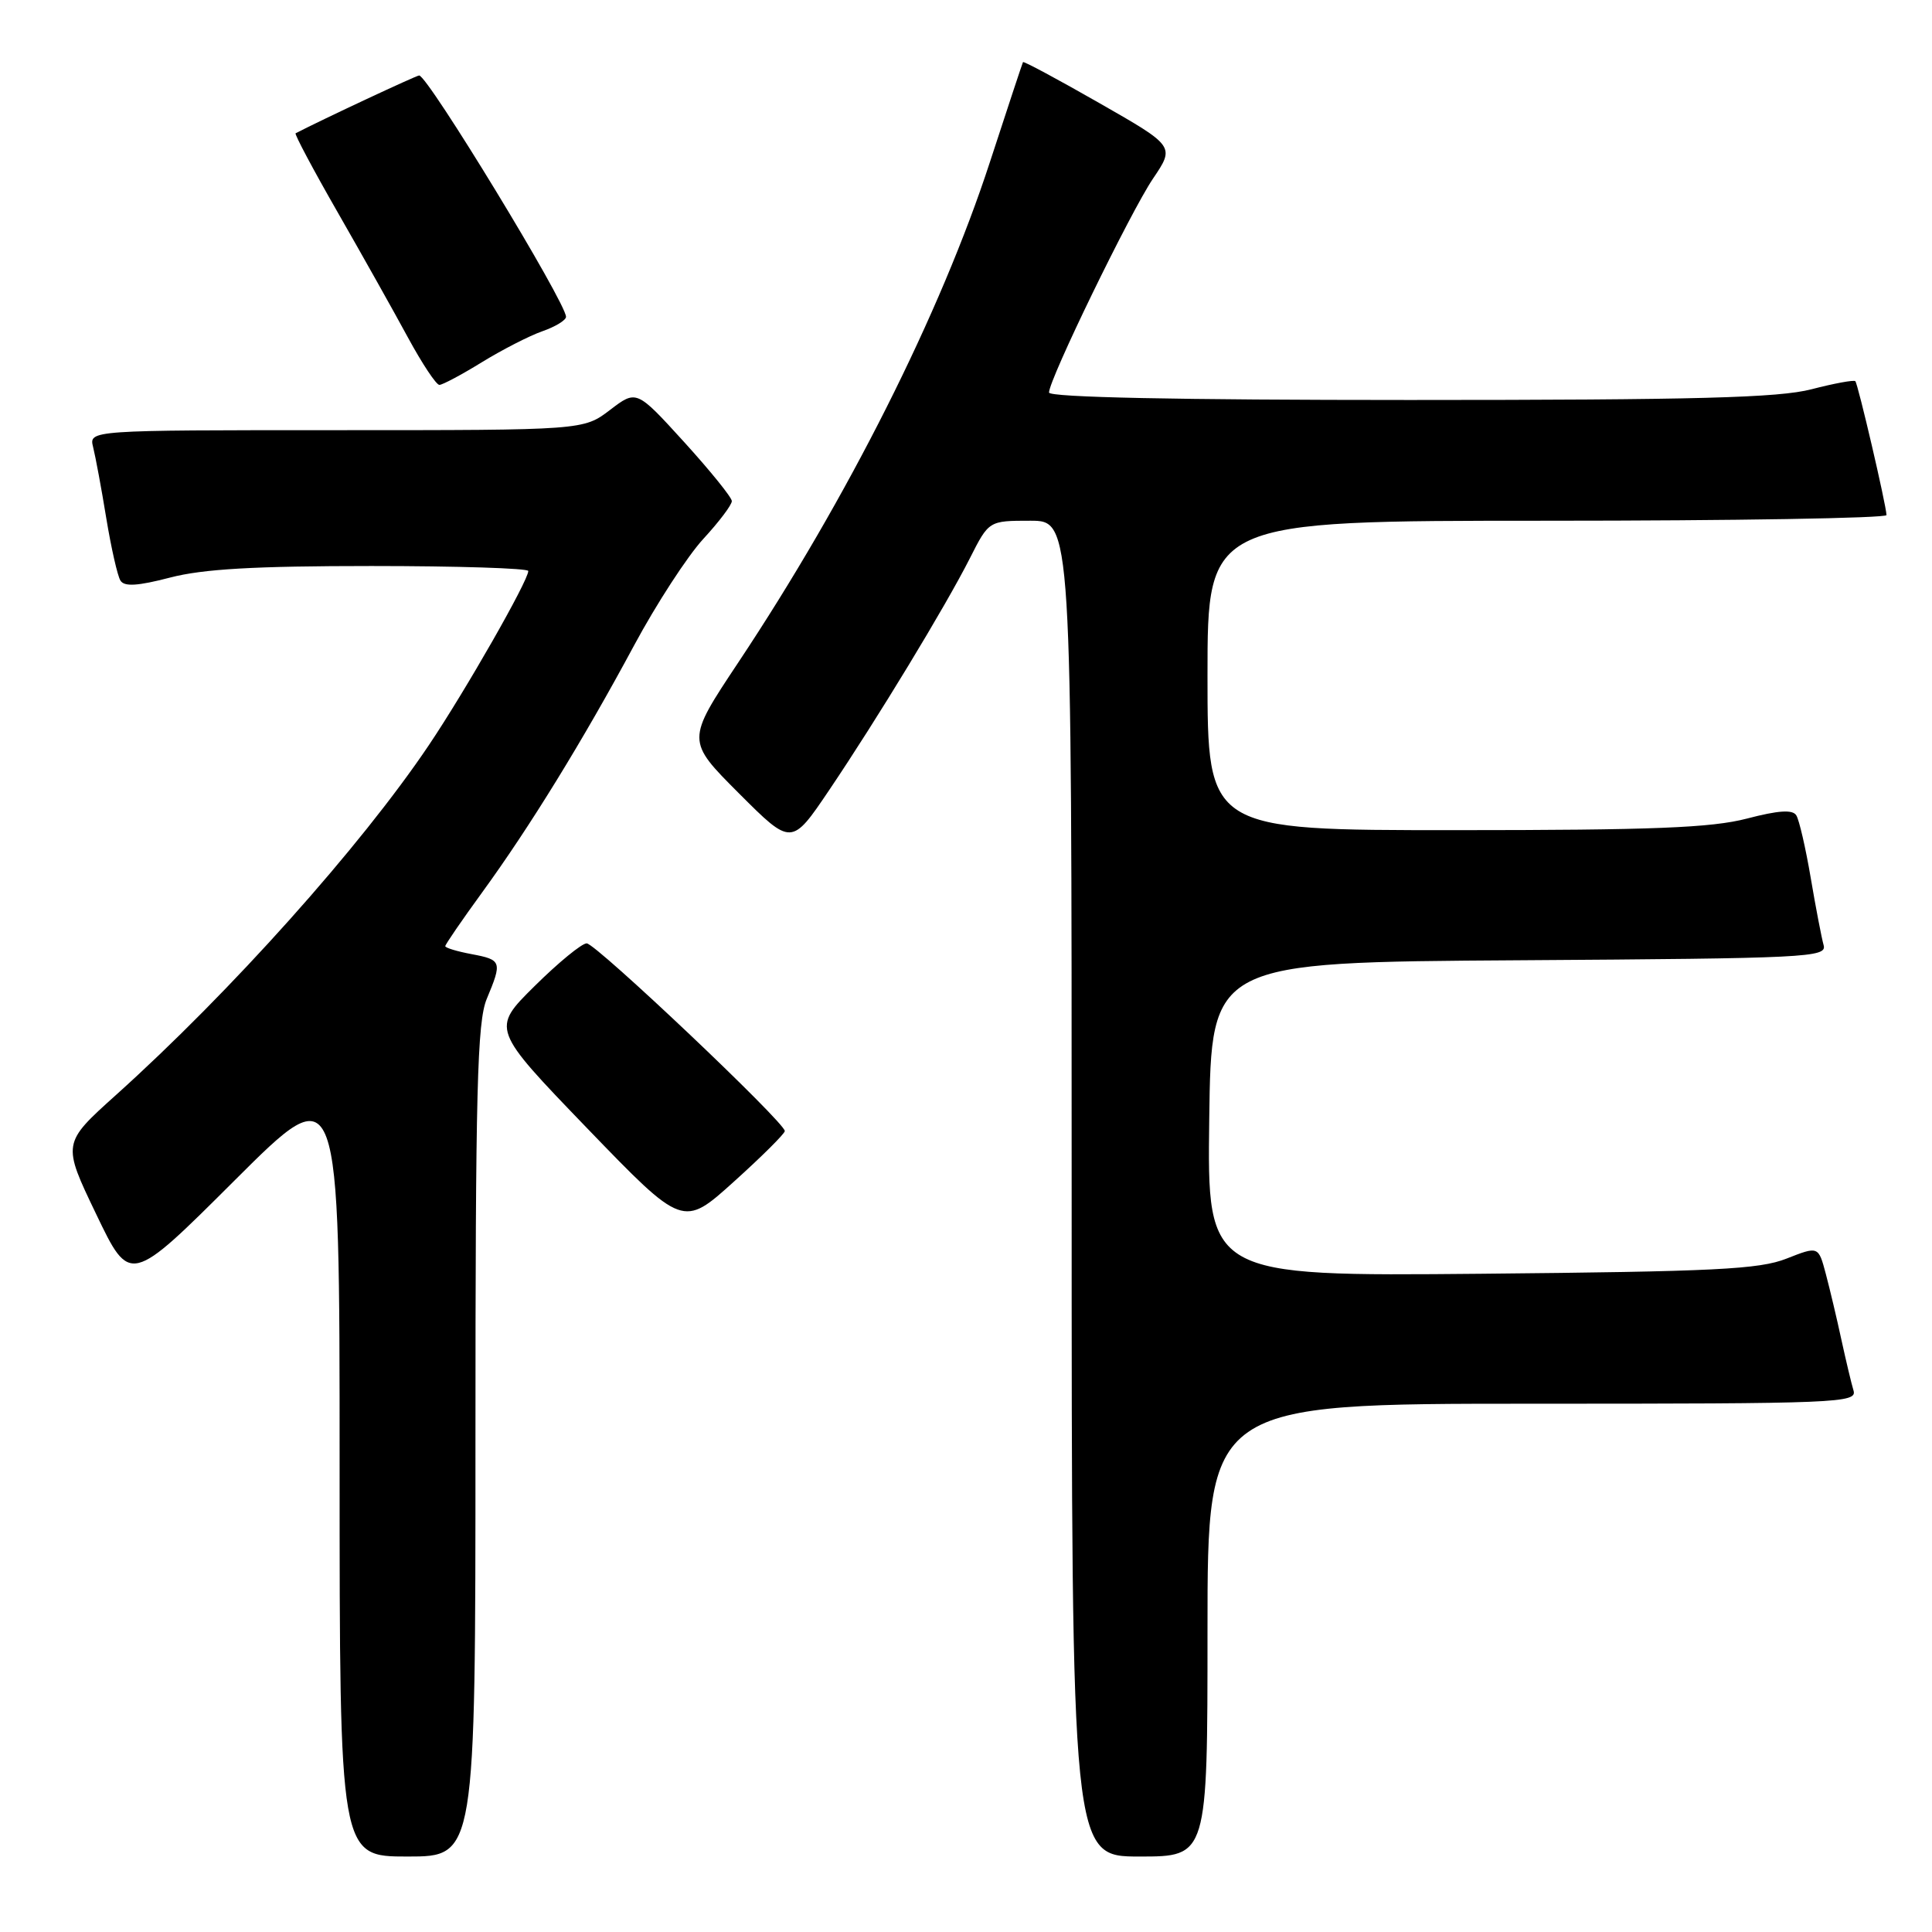 <?xml version="1.0" encoding="UTF-8" standalone="no"?>
<!DOCTYPE svg PUBLIC "-//W3C//DTD SVG 1.1//EN" "http://www.w3.org/Graphics/SVG/1.1/DTD/svg11.dtd" >
<svg xmlns="http://www.w3.org/2000/svg" xmlns:xlink="http://www.w3.org/1999/xlink" version="1.1" viewBox="0 0 256 256">
 <g >
 <path fill="currentColor"
d=" M 63.00 190.97 C 63.00 144.31 63.23 135.39 64.50 132.35 C 66.56 127.42 66.48 127.18 62.50 126.43 C 60.58 126.07 59.00 125.60 59.00 125.37 C 59.00 125.15 61.20 121.94 63.90 118.23 C 70.20 109.57 77.27 98.08 84.02 85.52 C 86.97 80.03 91.10 73.68 93.19 71.41 C 95.29 69.13 96.99 66.88 96.97 66.39 C 96.96 65.90 94.11 62.38 90.65 58.57 C 84.34 51.64 84.34 51.64 80.83 54.32 C 77.31 57.00 77.31 57.00 44.55 57.00 C 11.78 57.00 11.78 57.00 12.34 59.25 C 12.65 60.49 13.44 64.72 14.08 68.65 C 14.73 72.59 15.57 76.31 15.96 76.93 C 16.47 77.76 18.24 77.65 22.54 76.53 C 26.91 75.39 33.76 75.00 49.21 75.00 C 60.64 75.00 70.00 75.30 70.00 75.66 C 70.00 76.95 61.65 91.57 56.81 98.76 C 47.79 112.17 30.56 131.43 15.37 145.09 C 8.24 151.50 8.24 151.50 12.74 160.87 C 17.23 170.24 17.23 170.24 31.12 156.38 C 45.00 142.53 45.00 142.53 45.00 194.26 C 45.00 246.00 45.00 246.00 54.00 246.00 C 63.00 246.00 63.00 246.00 63.00 190.97 Z  M 160.00 216.00 C 160.00 186.00 160.00 186.00 203.07 186.00 C 243.62 186.00 246.10 185.90 245.60 184.25 C 245.31 183.29 244.59 180.25 243.99 177.50 C 243.40 174.75 242.47 170.84 241.93 168.80 C 240.95 165.11 240.95 165.11 236.73 166.77 C 233.12 168.20 227.20 168.49 196.23 168.78 C 159.96 169.11 159.96 169.11 160.23 148.31 C 160.50 127.50 160.50 127.50 201.31 127.24 C 239.53 126.99 242.10 126.87 241.64 125.24 C 241.37 124.28 240.60 120.27 239.93 116.32 C 239.26 112.37 238.40 108.64 238.02 108.04 C 237.54 107.25 235.66 107.37 231.46 108.47 C 226.76 109.69 219.01 110.00 192.79 110.00 C 160.00 110.00 160.00 110.00 160.00 89.50 C 160.00 69.00 160.00 69.00 205.00 69.00 C 229.75 69.00 249.99 68.66 249.97 68.25 C 249.93 66.90 246.19 50.86 245.84 50.51 C 245.65 50.32 243.04 50.80 240.03 51.58 C 235.68 52.71 224.79 53.00 186.78 53.00 C 156.02 53.00 139.00 52.65 139.00 52.01 C 139.00 50.28 149.76 28.15 152.77 23.68 C 155.68 19.38 155.68 19.38 145.69 13.67 C 140.20 10.53 135.64 8.08 135.55 8.23 C 135.47 8.38 133.49 14.35 131.16 21.50 C 124.64 41.49 112.30 66.03 97.80 87.82 C 90.94 98.14 90.94 98.14 97.91 105.12 C 104.88 112.09 104.88 112.09 109.88 104.68 C 116.24 95.25 125.28 80.36 128.52 73.96 C 131.03 69.00 131.03 69.00 136.52 69.00 C 142.00 69.00 142.00 69.00 142.00 157.50 C 142.00 246.00 142.00 246.00 151.00 246.00 C 160.00 246.00 160.00 246.00 160.00 216.00 Z  M 103.99 149.87 C 104.01 148.74 78.95 125.00 77.74 125.00 C 77.09 125.00 73.98 127.55 70.83 130.67 C 65.11 136.33 65.11 136.33 77.80 149.50 C 90.50 162.66 90.50 162.66 97.24 156.58 C 100.95 153.24 103.98 150.22 103.99 149.87 Z  M 63.86 47.99 C 66.55 46.34 70.15 44.49 71.87 43.89 C 73.59 43.29 75.00 42.43 75.00 41.98 C 75.00 40.10 56.68 10.00 55.54 10.00 C 55.17 10.00 42.79 15.79 39.17 17.66 C 38.99 17.75 41.50 22.48 44.76 28.16 C 48.02 33.85 52.21 41.31 54.07 44.75 C 55.94 48.19 57.80 51.00 58.22 51.00 C 58.63 51.00 61.17 49.65 63.86 47.99 Z "/>
</g>
</svg>